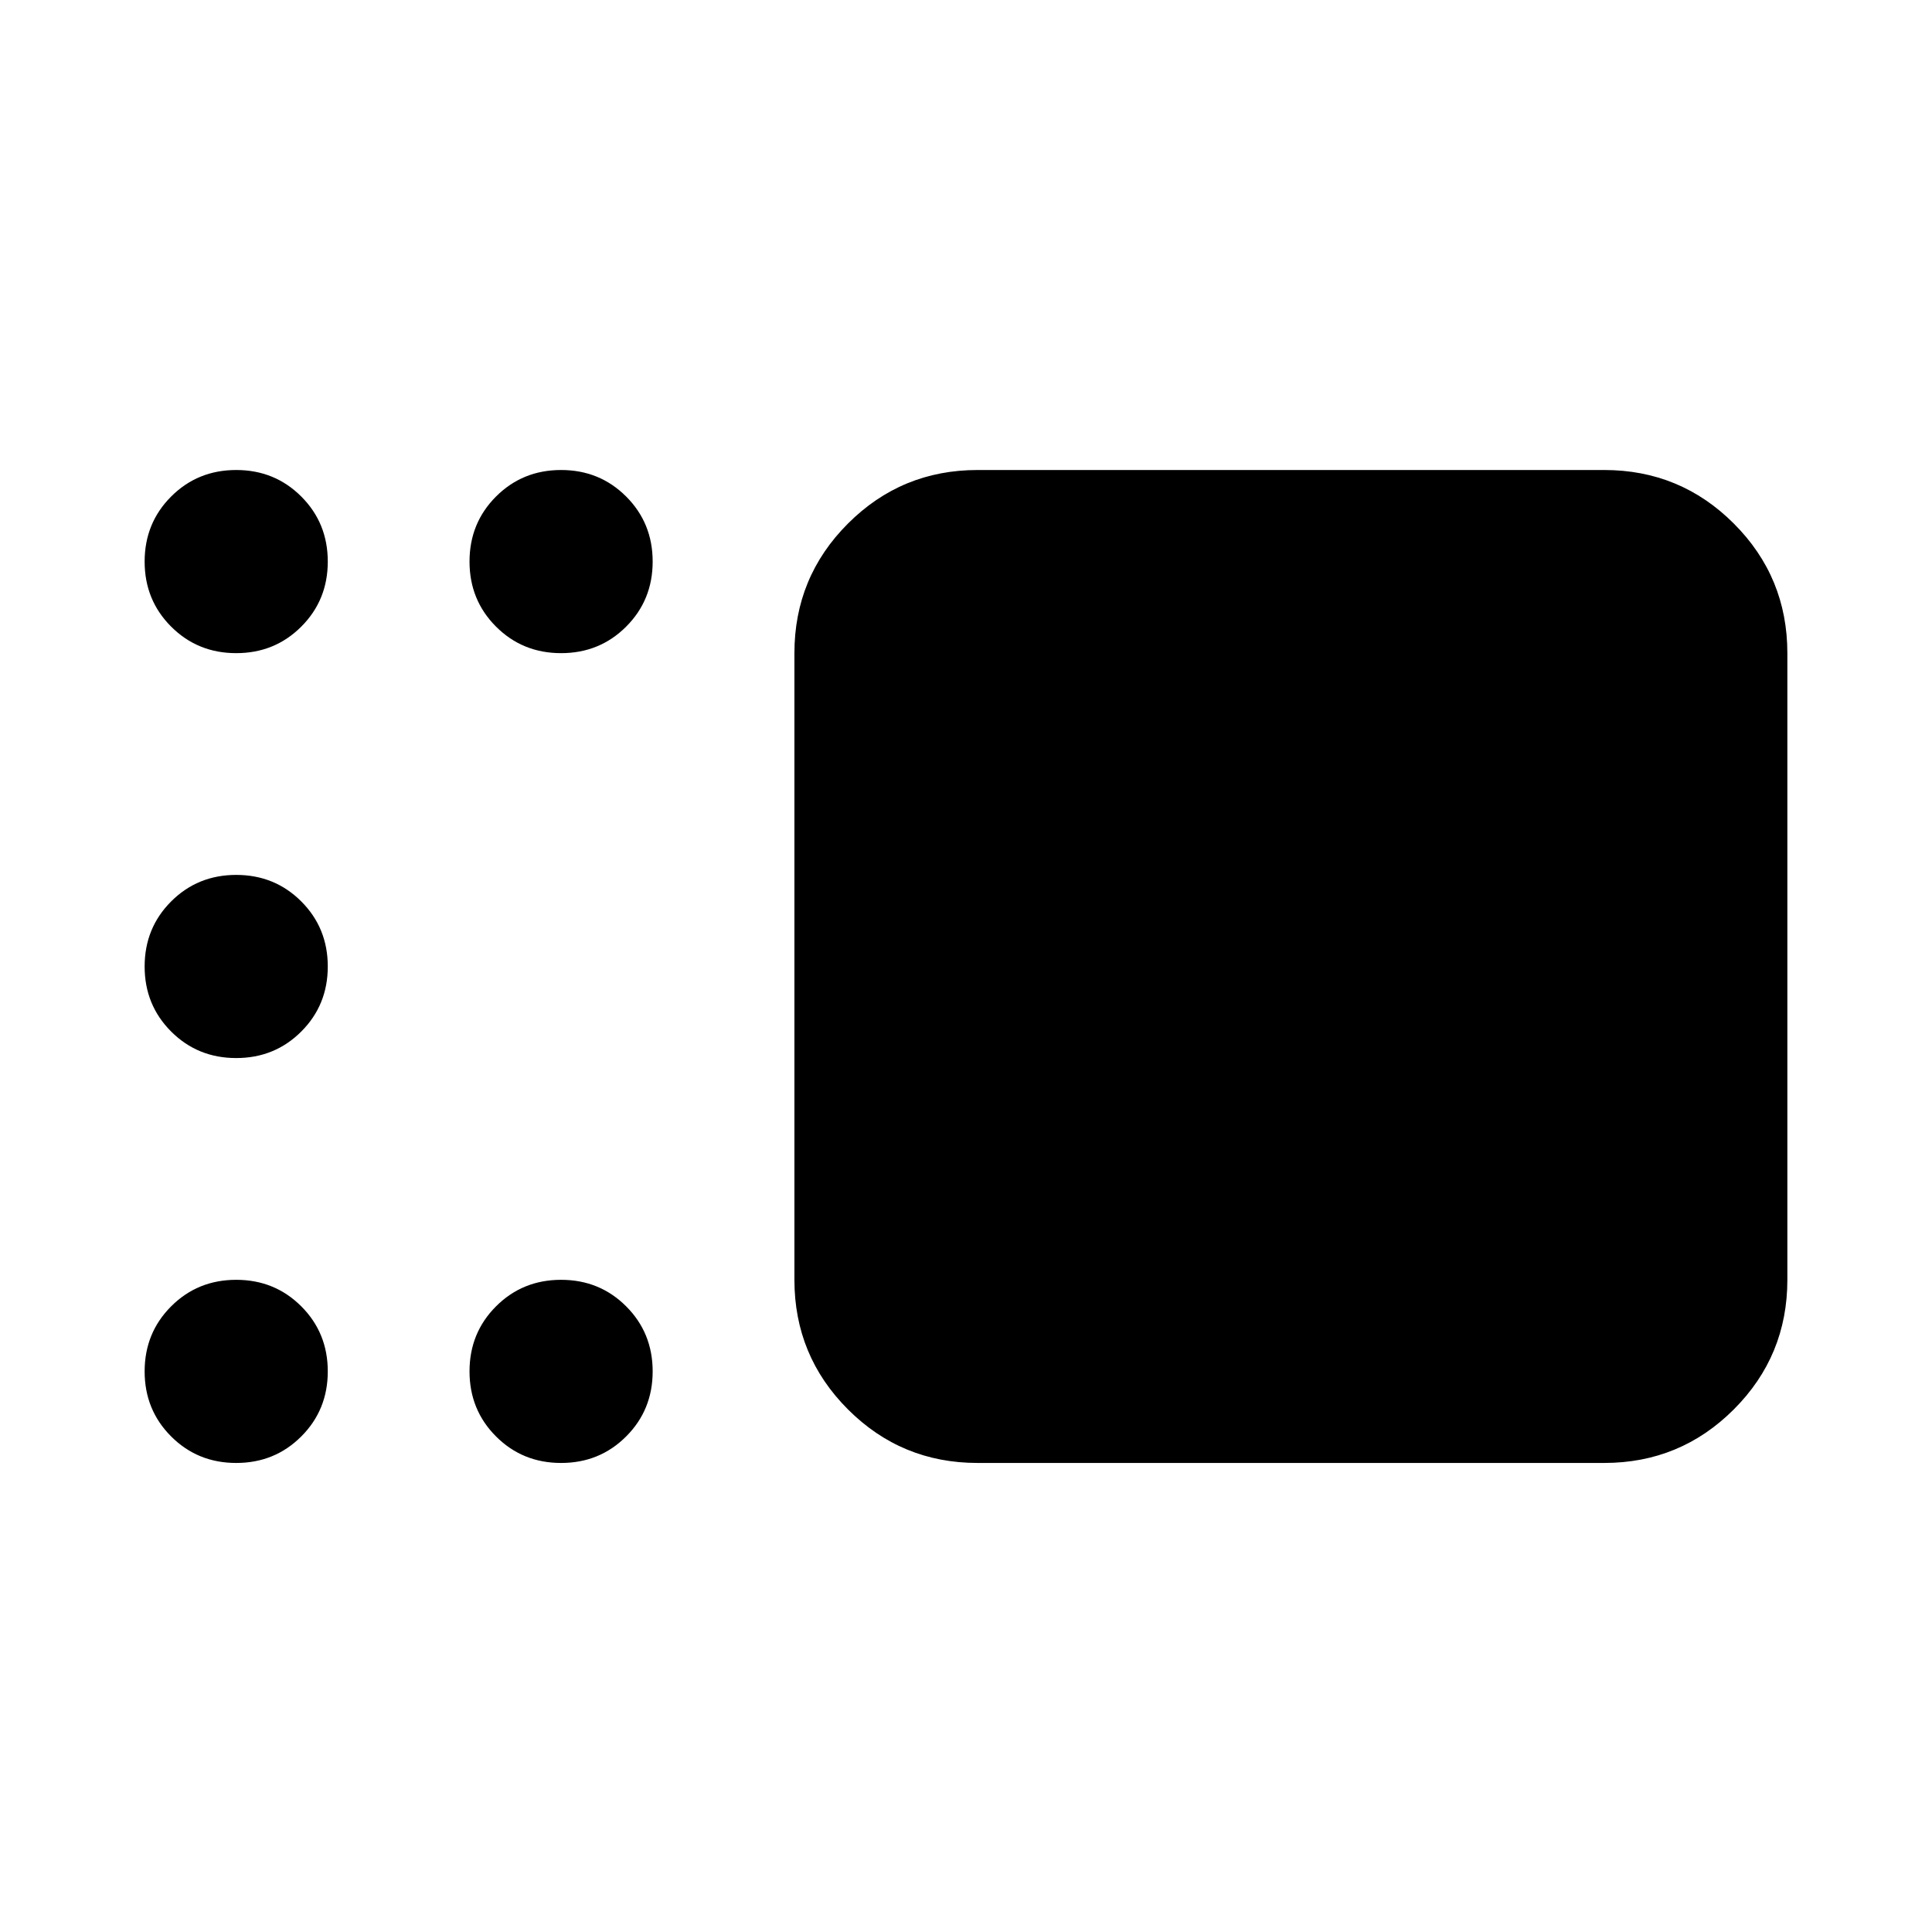 <svg xmlns="http://www.w3.org/2000/svg" height="24" viewBox="0 -960 960 960" width="24"><path d="M485.739-233.065q-37.782 0-64.391-26.609-26.609-26.609-26.609-64.391v-311.391q0-37.783 26.609-64.392 26.609-26.609 64.391-26.609H797.13q37.783 0 64.392 26.609 26.609 26.609 26.609 64.392v311.391q0 37.782-26.609 64.391-26.609 26.609-64.392 26.609H485.739ZM278.804-635.456q-19.152 0-32.326-13.174t-13.174-32.327q0-19.152 13.174-32.326t32.326-13.174q19.153 0 32.326 13.174 13.174 13.174 13.174 32.326 0 19.153-13.174 32.327-13.173 13.174-32.326 13.174Zm-161.434 0q-19.153 0-32.327-13.174T71.87-680.957q0-19.152 13.174-32.326t32.327-13.174q19.152 0 32.326 13.174t13.174 32.326q0 19.153-13.174 32.327t-32.326 13.174Zm0 201.195q-19.153 0-32.327-13.174T71.87-479.761q0-19.152 13.174-32.326t32.327-13.174q19.152 0 32.326 13.174t13.174 32.326q0 19.152-13.174 32.326t-32.326 13.174Zm0 201.196q-19.153 0-32.327-13.174T71.87-278.565q0-19.152 13.174-32.326t32.327-13.174q19.152 0 32.326 13.174t13.174 32.326q0 19.152-13.174 32.326t-32.326 13.174Zm161.434 0q-19.152 0-32.326-13.174t-13.174-32.326q0-19.152 13.174-32.326t32.326-13.174q19.153 0 32.326 13.174 13.174 13.174 13.174 32.326t-13.174 32.326q-13.173 13.174-32.326 13.174Z"/></svg>